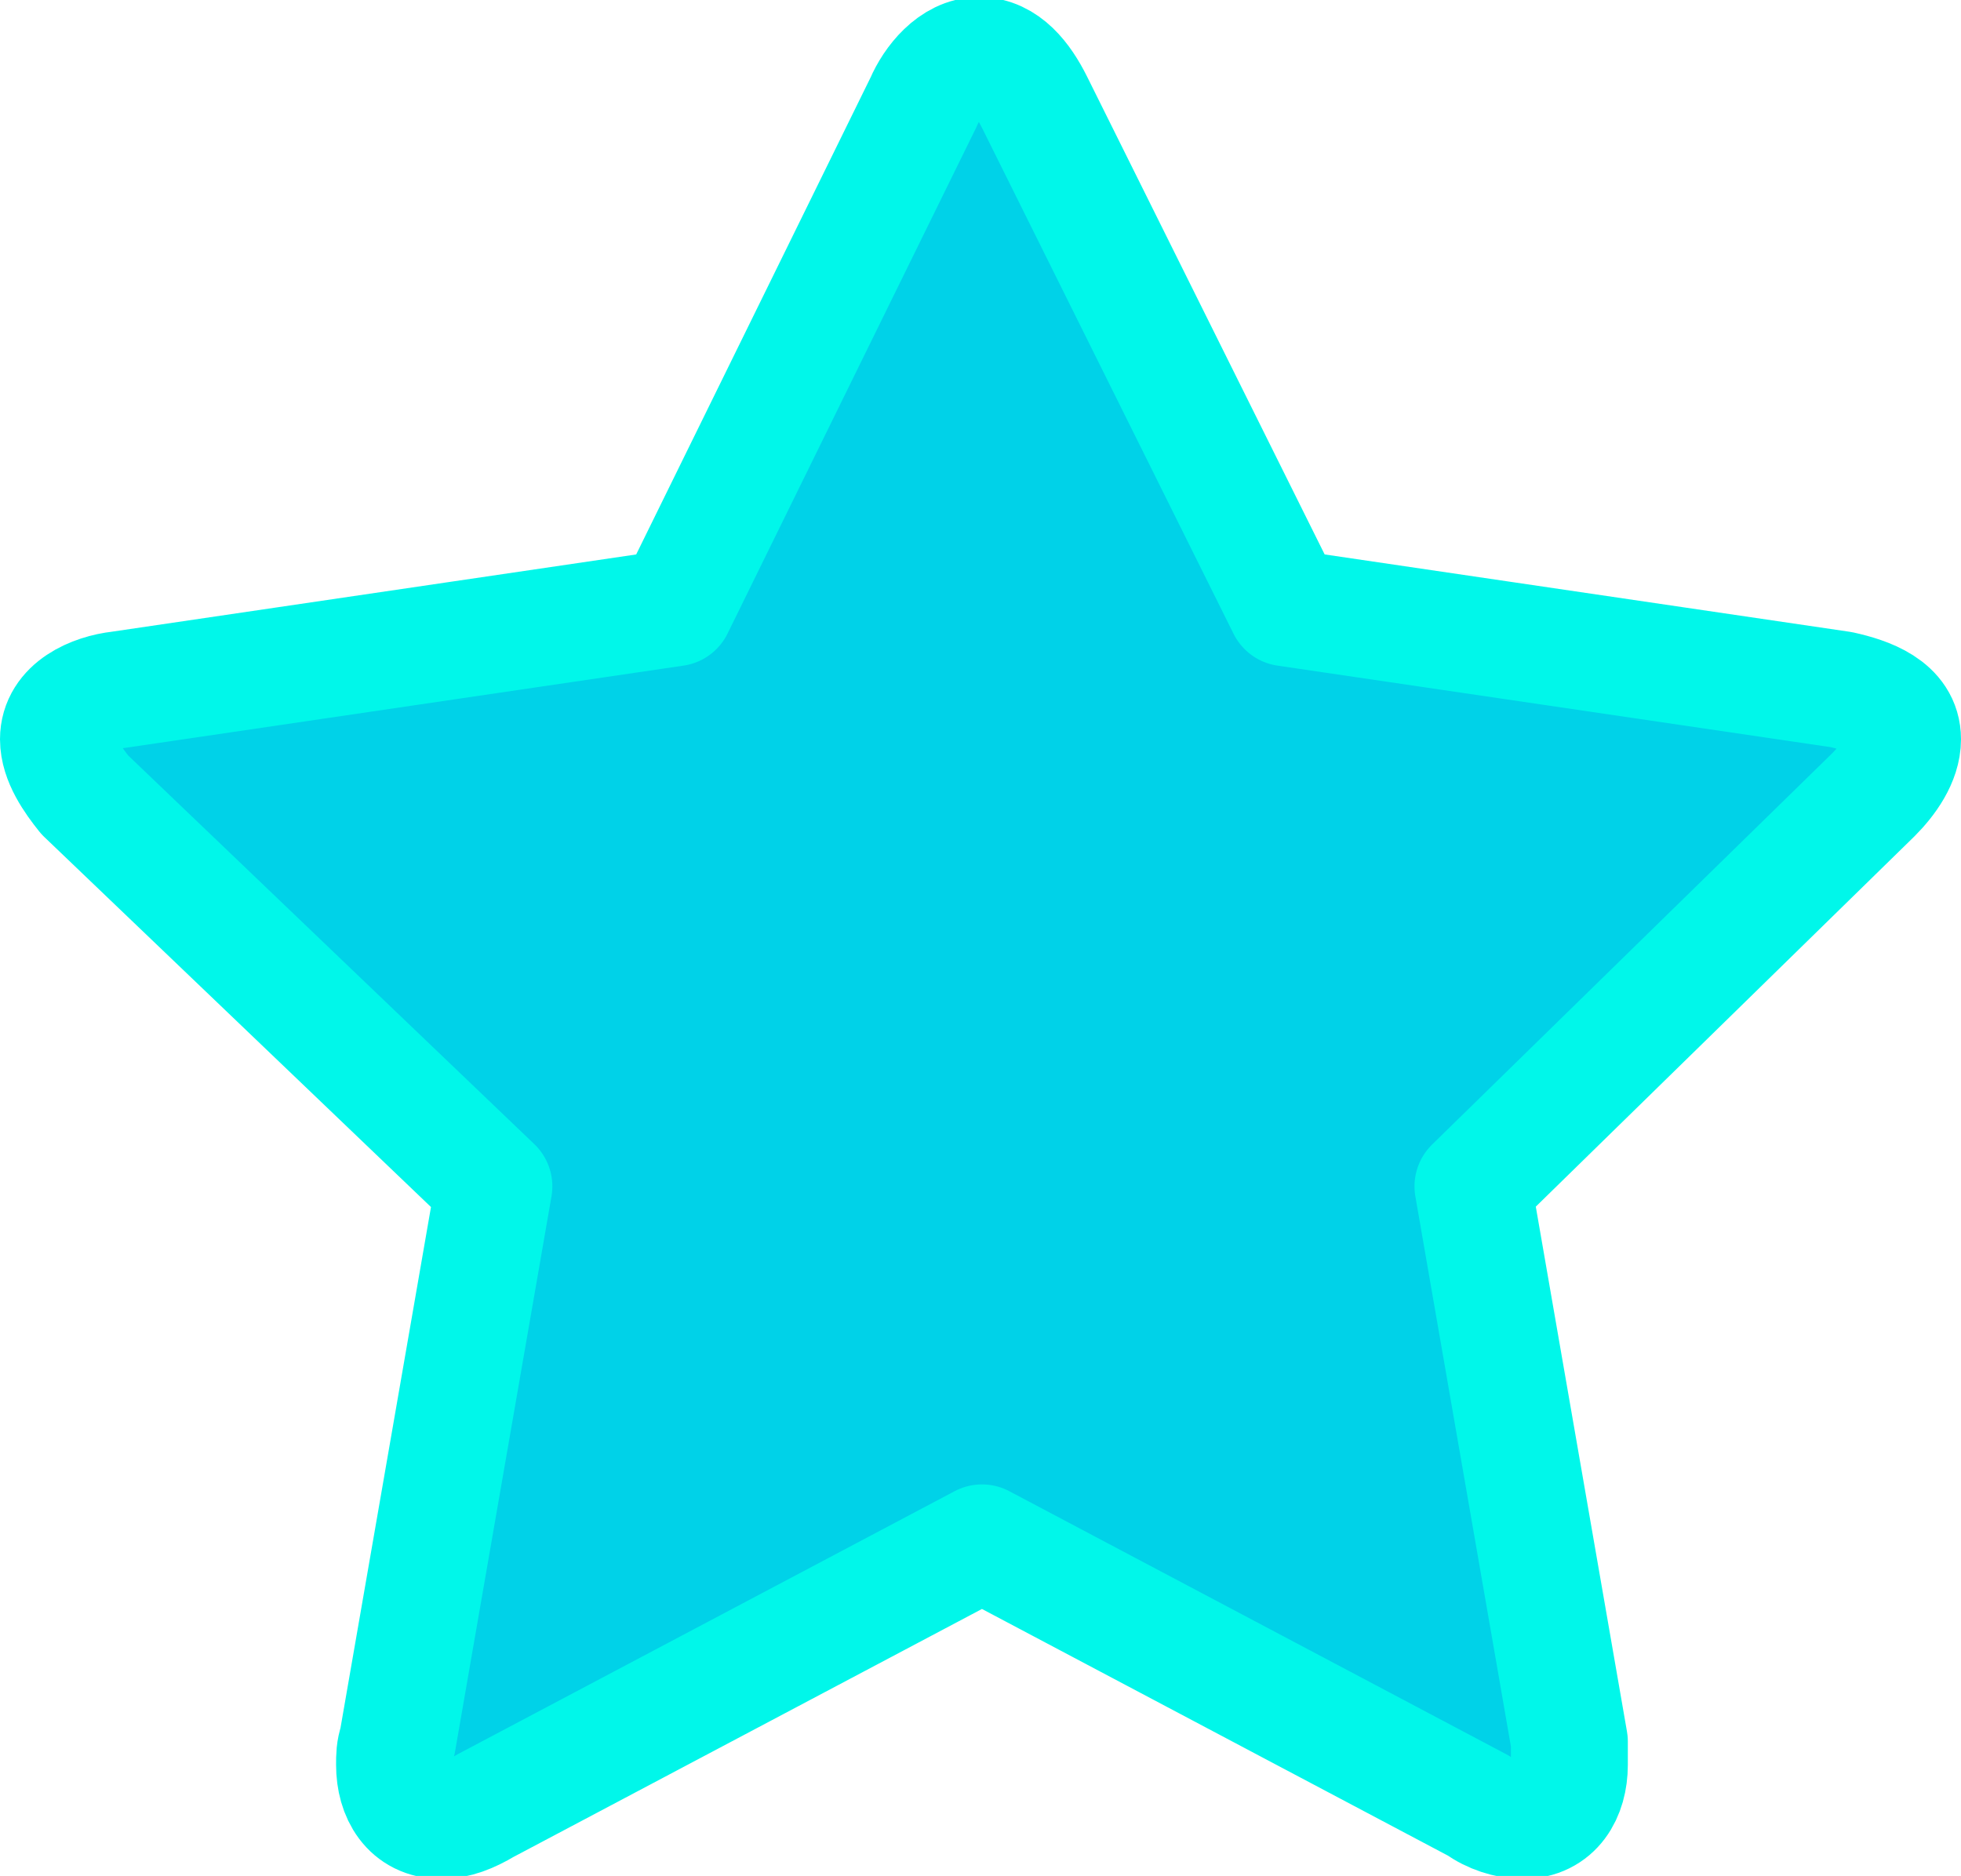 <?xml version="1.0" encoding="utf-8"?>
<!-- Generator: Adobe Illustrator 23.0.1, SVG Export Plug-In . SVG Version: 6.00 Build 0)  -->
<svg version="1.1" id="Icons" xmlns="http://www.w3.org/2000/svg" xmlns:xlink="http://www.w3.org/1999/xlink" x="0px" y="0px"
	 viewBox="0 0 67.1 64.2" style="enable-background:new 0 0 67.1 64.2;" xml:space="preserve">
<style type="text/css">
	.st0{fill:#00D2E8;}
	.st1{fill:none;stroke:#00F7EA;stroke-width:4;stroke-linecap:round;stroke-linejoin:round;}
</style>
<path id="inside" class="st0" d="M64.1,27.6L50.4,41l3.3,19c0,0.3,0,0.5,0,0.8c0,1-0.5,1.9-1.6,1.9c-0.5,0-1.1-0.2-1.5-0.5l-17-9
	l-17,9c-0.5,0.3-1,0.5-1.5,0.5c-1.1,0-1.6-0.9-1.6-1.9c0-0.3,0-0.5,0.1-0.8l3.3-19l-14-13.4C2.5,27.1,2,26.4,2,25.8
	c0-1.1,1.2-1.6,2.1-1.7l19-2.8L31.7,4c0.3-0.7,1-1.6,1.9-1.6s1.5,0.8,1.9,1.6L44,21.2L63,24c0.9,0.2,2.1,0.6,2.1,1.7
	C65.1,26.4,64.6,27.1,64.1,27.6"/>
<path id="outline" class="st1" d="M64.1,27.2L50.4,40.6l3.3,19c0,0.3,0,0.5,0,0.8c0,1-0.5,1.9-1.6,1.9c-0.5,0-1.1-0.2-1.5-0.5l-17-9
	l-17,9c-0.5,0.3-1,0.5-1.5,0.5c-1.1,0-1.6-0.9-1.6-1.9c0-0.3,0-0.5,0.1-0.8l3.3-19l-14-13.4C2.5,26.7,2,26,2,25.3
	c0-1.1,1.2-1.6,2.1-1.7l19-2.8l8.5-17.3c0.3-0.7,1-1.6,1.9-1.6s1.5,0.8,1.9,1.6L44,20.8l19,2.8c0.9,0.2,2.1,0.6,2.1,1.7
	C65.1,26,64.6,26.7,64.1,27.2z"/>
</svg>
